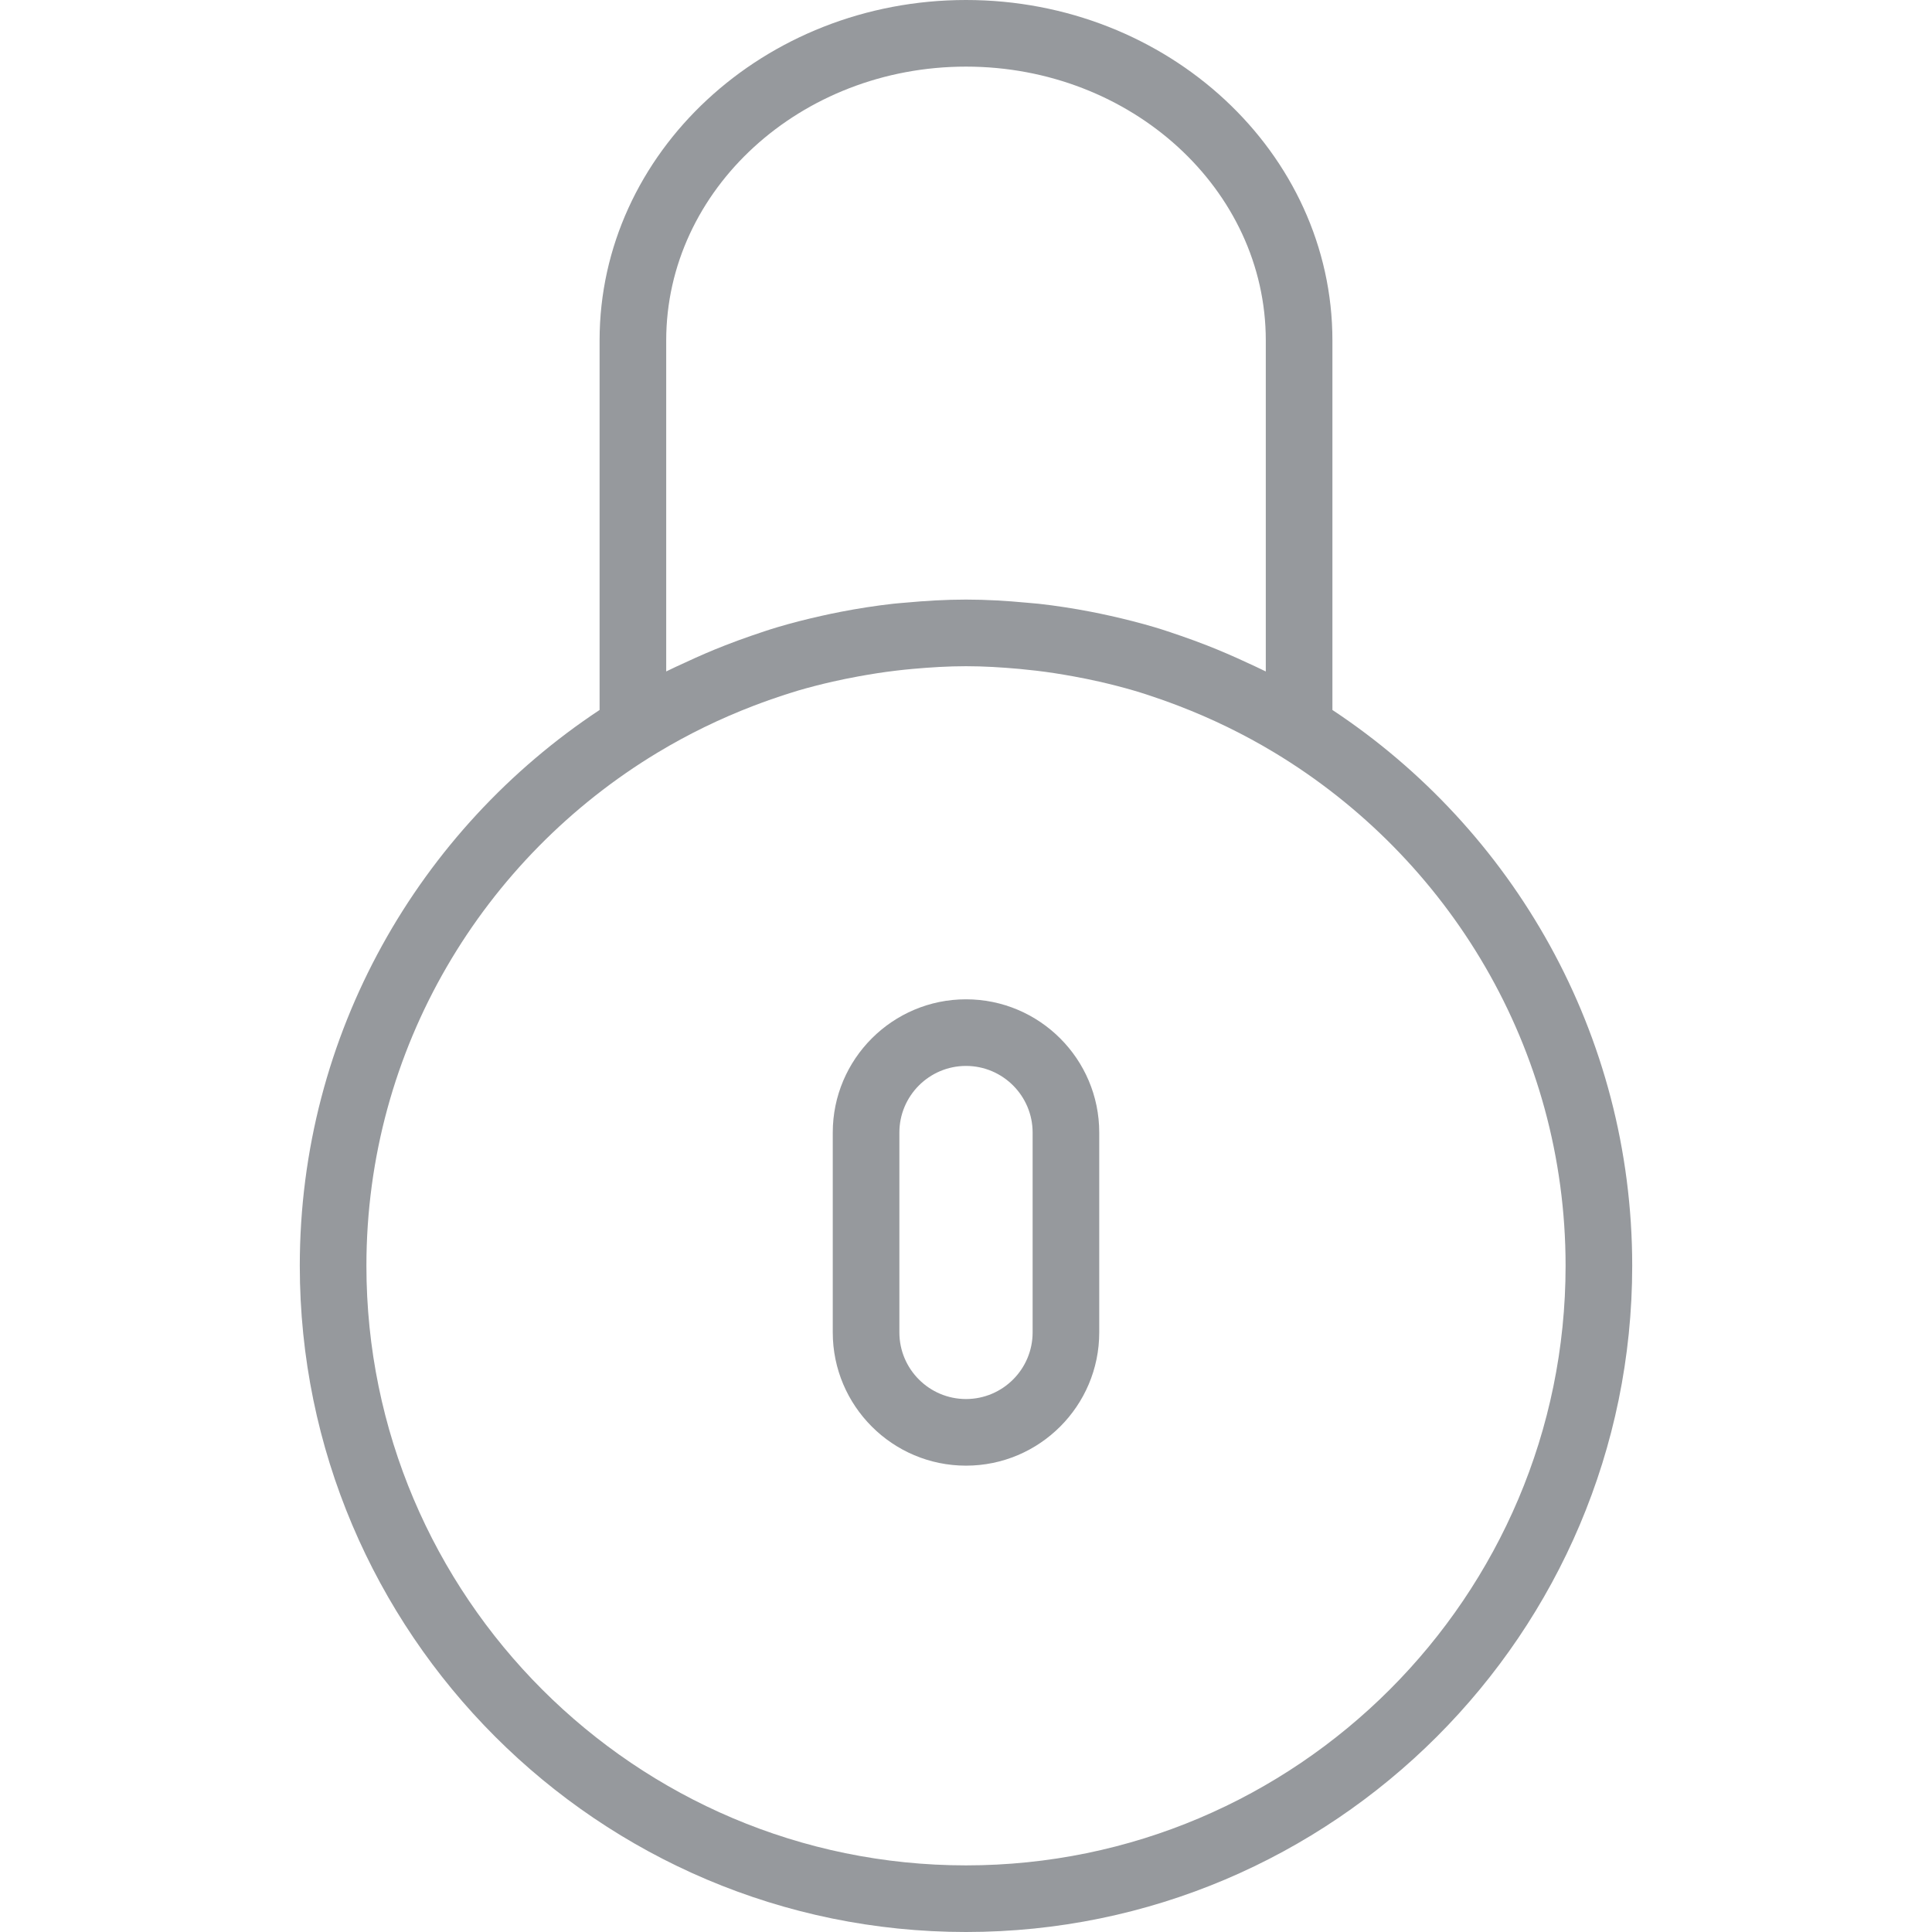 <?xml version="1.0" encoding="iso-8859-1"?>
<!-- Generator: Adobe Illustrator 19.0.0, SVG Export Plug-In . SVG Version: 6.00 Build 0)  -->
<svg version="1.1" id="Capa_1" xmlns="http://www.w3.org/2000/svg" xmlns:xlink="http://www.w3.org/1999/xlink" x="0px" y="0px"
	 fill="#96999d" viewBox="0 0 58 58" style="enable-background:new 0 0 58 58;" xml:space="preserve">
<g>
	<path d="M29,30c-2.206,0-4,1.794-4,4v6c0,2.206,1.794,4,4,4s4-1.794,4-4v-6C33,31.794,31.206,30,29,30z M31,40c0,1.103-0.897,2-2,2
		s-2-0.897-2-2v-6c0-1.103,0.897-2,2-2s2,0.897,2,2V40z"/>
	<path d="M40,21.314V10.22C40,4.585,35.065,0,29,0S18,4.585,18,10.22v11.094C12.584,24.896,9,31.034,9,38c0,11.028,8.972,20,20,20
		s20-8.972,20-20C49,31.034,45.416,24.896,40,21.314z M20,20.157V10.22C20,5.688,24.037,2,29,2s9,3.688,9,8.22v9.938
		c-0.188-0.095-0.38-0.179-0.57-0.268c-0.393-0.184-0.792-0.356-1.198-0.515c-0.261-0.102-0.523-0.198-0.787-0.289
		c-0.26-0.089-0.518-0.178-0.782-0.256c-0.437-0.13-0.879-0.241-1.324-0.341c-0.193-0.043-0.387-0.084-0.582-0.122
		c-0.523-0.101-1.049-0.183-1.579-0.242c-0.12-0.013-0.24-0.021-0.36-0.032C30.213,18.036,29.608,18,29,18s-1.213,0.036-1.816,0.092
		c-0.12,0.011-0.241,0.019-0.36,0.032c-0.53,0.059-1.056,0.141-1.579,0.242c-0.195,0.037-0.389,0.079-0.582,0.122
		c-0.445,0.1-0.887,0.211-1.324,0.341c-0.264,0.078-0.523,0.168-0.782,0.256c-0.264,0.091-0.527,0.187-0.787,0.289
		c-0.407,0.158-0.805,0.331-1.198,0.515C20.38,19.978,20.188,20.062,20,20.157z M29,56c-9.925,0-18-8.075-18-18
		c0-6.537,3.515-12.255,8.743-15.408c0.92-0.554,1.881-1.021,2.873-1.401c0.176-0.067,0.353-0.133,0.531-0.195
		c0.273-0.095,0.547-0.186,0.824-0.268c0.34-0.099,0.685-0.187,1.033-0.266c0.254-0.058,0.509-0.109,0.765-0.156
		c0.369-0.067,0.741-0.127,1.118-0.171c0.17-0.021,0.341-0.039,0.512-0.054C27.928,20.034,28.46,20,29,20s1.072,0.034,1.601,0.081
		c0.171,0.016,0.341,0.034,0.512,0.054c0.377,0.044,0.749,0.104,1.118,0.171c0.256,0.047,0.511,0.098,0.765,0.156
		c0.348,0.079,0.693,0.167,1.033,0.266c0.277,0.081,0.551,0.173,0.824,0.268c0.179,0.062,0.355,0.128,0.531,0.195
		c0.992,0.38,1.953,0.847,2.873,1.401C43.485,25.745,47,31.463,47,38C47,47.925,38.925,56,29,56z"/>
</g>
<g>
</g>
<g>
</g>
<g>
</g>
<g>
</g>
<g>
</g>
<g>
</g>
<g>
</g>
<g>
</g>
<g>
</g>
<g>
</g>
<g>
</g>
<g>
</g>
<g>
</g>
<g>
</g>
<g>
</g>
</svg>

